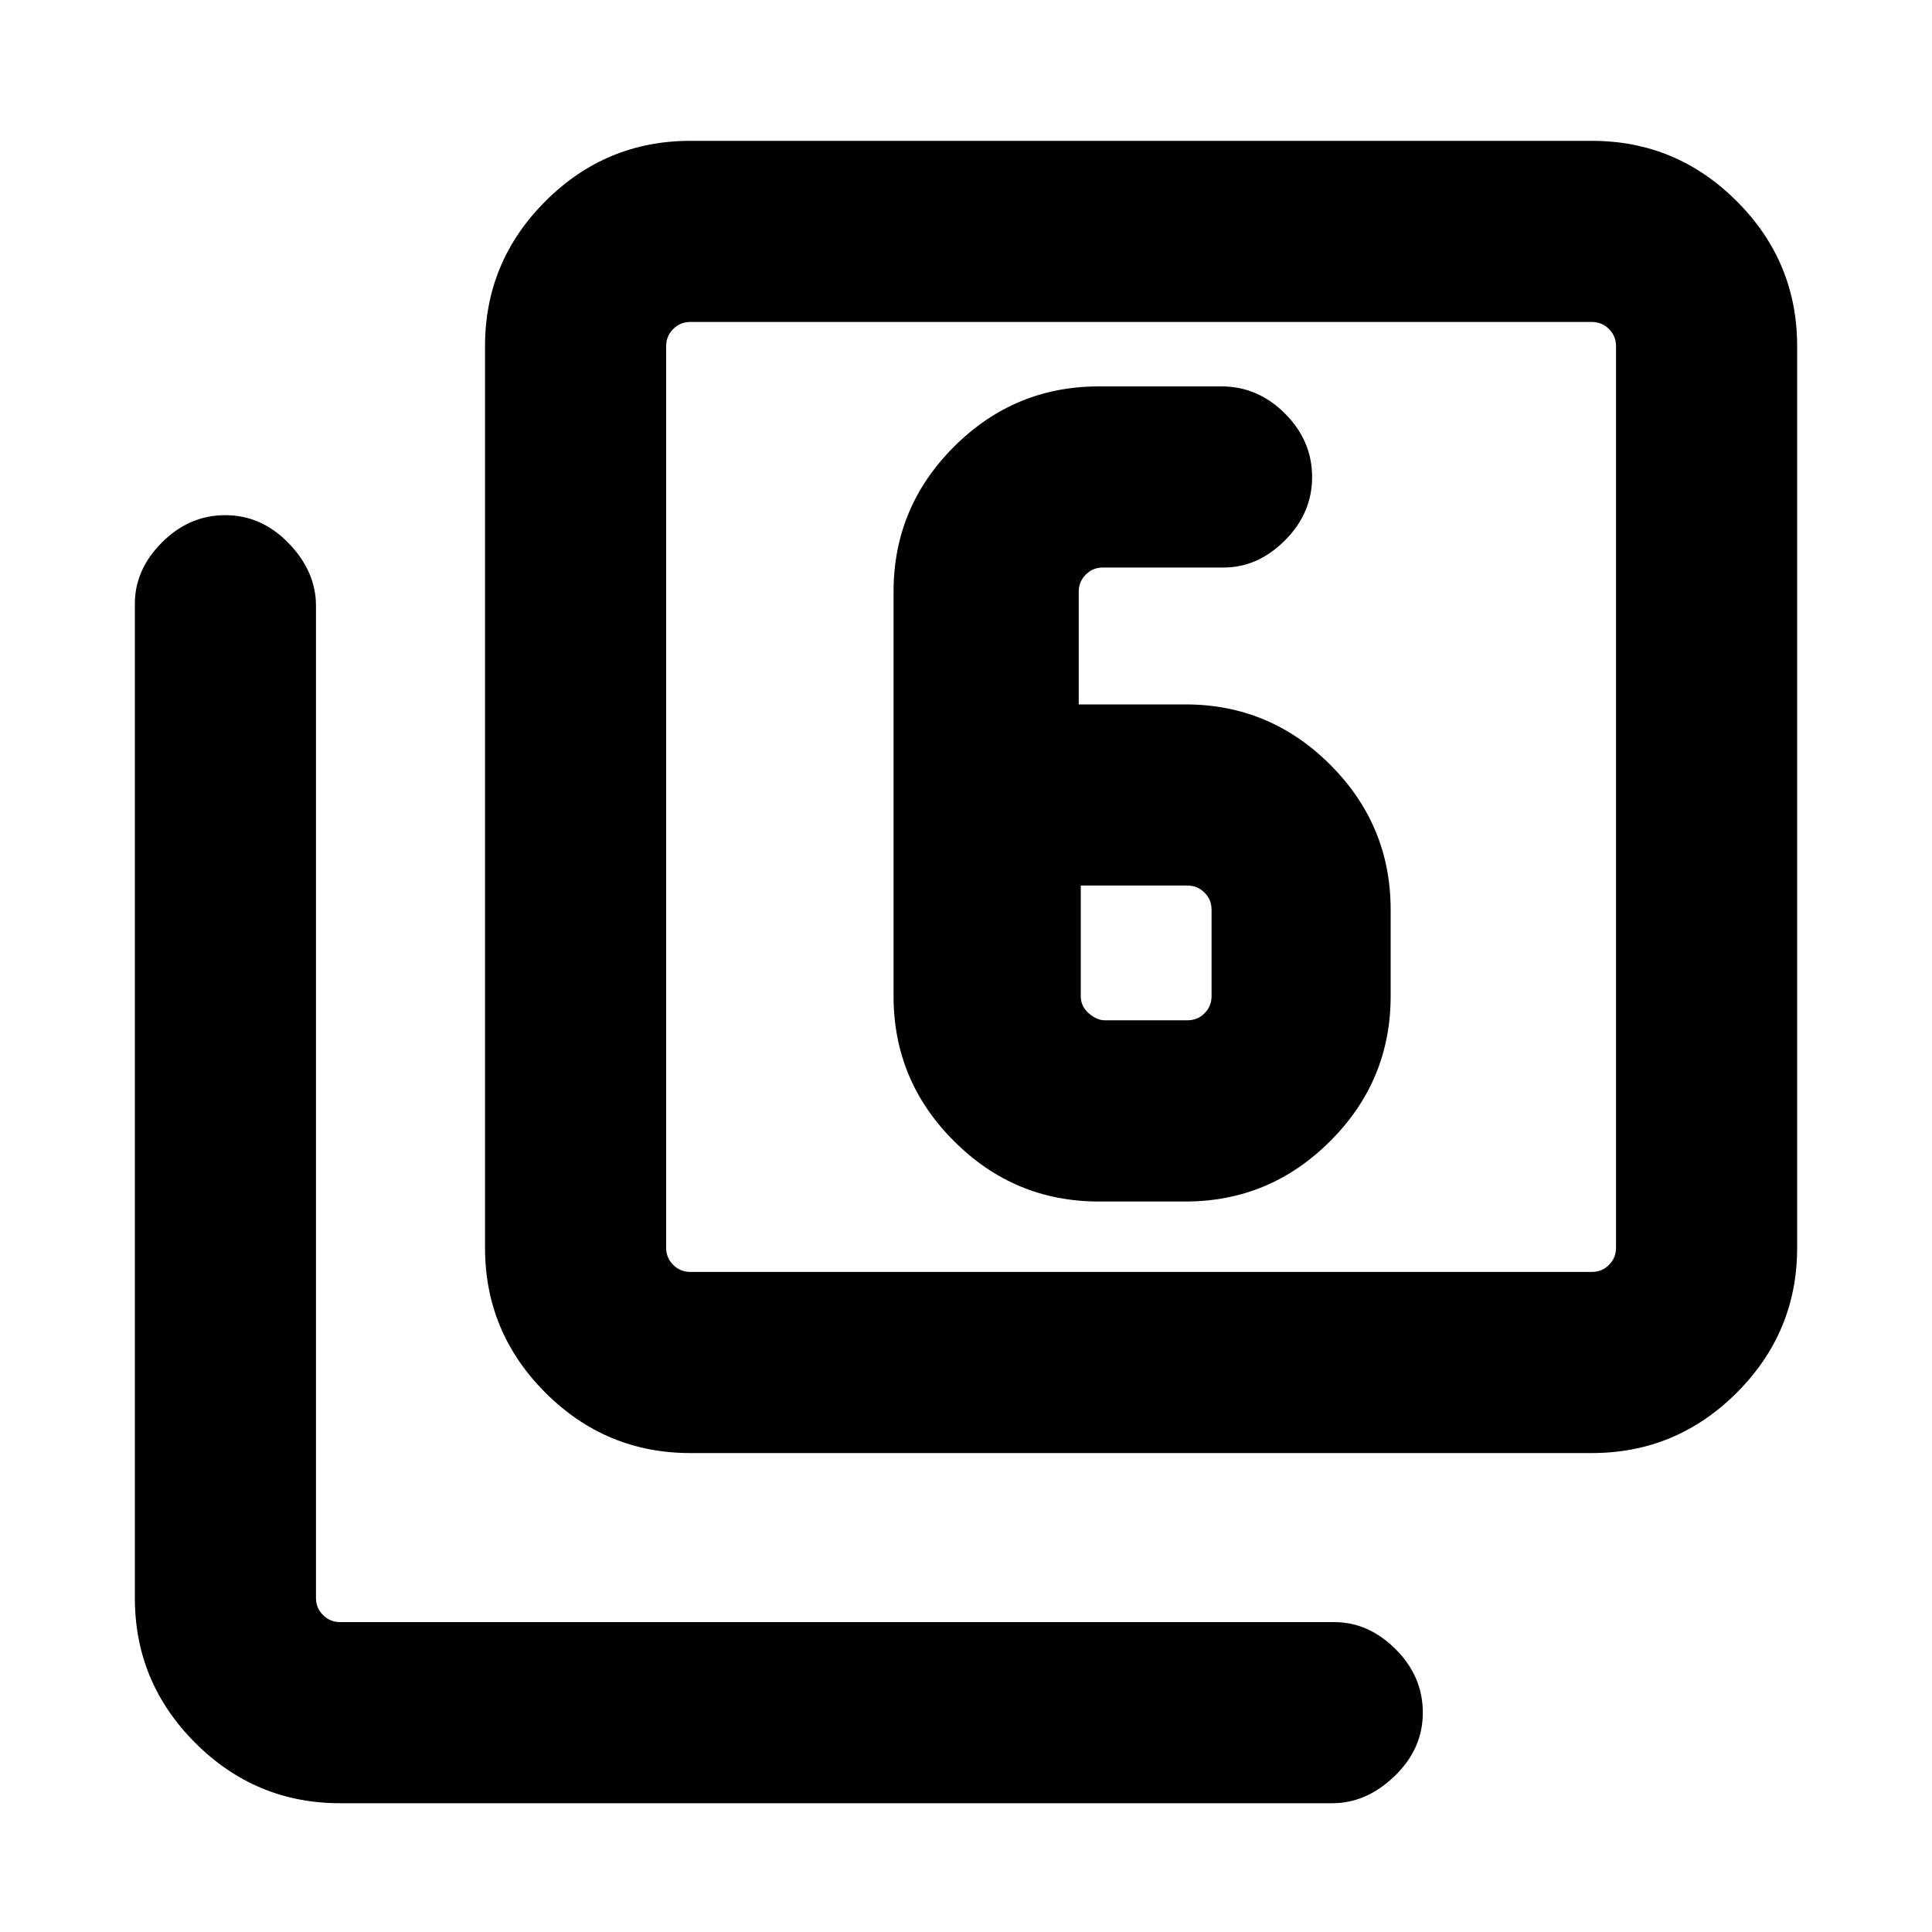 <svg xmlns="http://www.w3.org/2000/svg" height="20" width="20"><path d="M3.521 18.667q-.875 0-1.5-.625t-.625-1.5V6.25q0-.354.281-.635.281-.282.656-.282t.657.292q.281.292.281.646v10.271q0 .104.073.177t.177.073h10.291q.355 0 .636.281t.281.656q0 .375-.291.656-.292.282-.646.282Zm3.625-3.625q-.875 0-1.5-.625t-.625-1.5V3.583q0-.875.625-1.5t1.5-.625h9.333q.875 0 1.5.625t.625 1.5v9.334q0 .875-.625 1.5t-1.5.625Zm0-1.875h9.333q.104 0 .177-.073t.073-.177V3.583q0-.104-.073-.177t-.177-.073H7.146q-.104 0-.177.073t-.073.177v9.334q0 .104.073.177t.177.073Zm-.25-9.834v9.834-9.834Zm4.271 3.959V6.125q0-.104.073-.177.072-.073.177-.073h1.25q.354 0 .635-.281.281-.282.281-.656 0-.376-.281-.657T12.646 4h-1.271q-.875 0-1.5.625t-.625 1.5v4.187q0 .876.625 1.5.625.626 1.5.626h.896q.875 0 1.5-.626.625-.624.625-1.5v-.895q0-.875-.625-1.5t-1.5-.625Zm.021 1.875h1.104q.104 0 .177.073.073.072.073.177v.895q0 .105-.073.178-.073.072-.177.072h-.854q-.084 0-.167-.072-.083-.073-.083-.178Z"/></svg>
